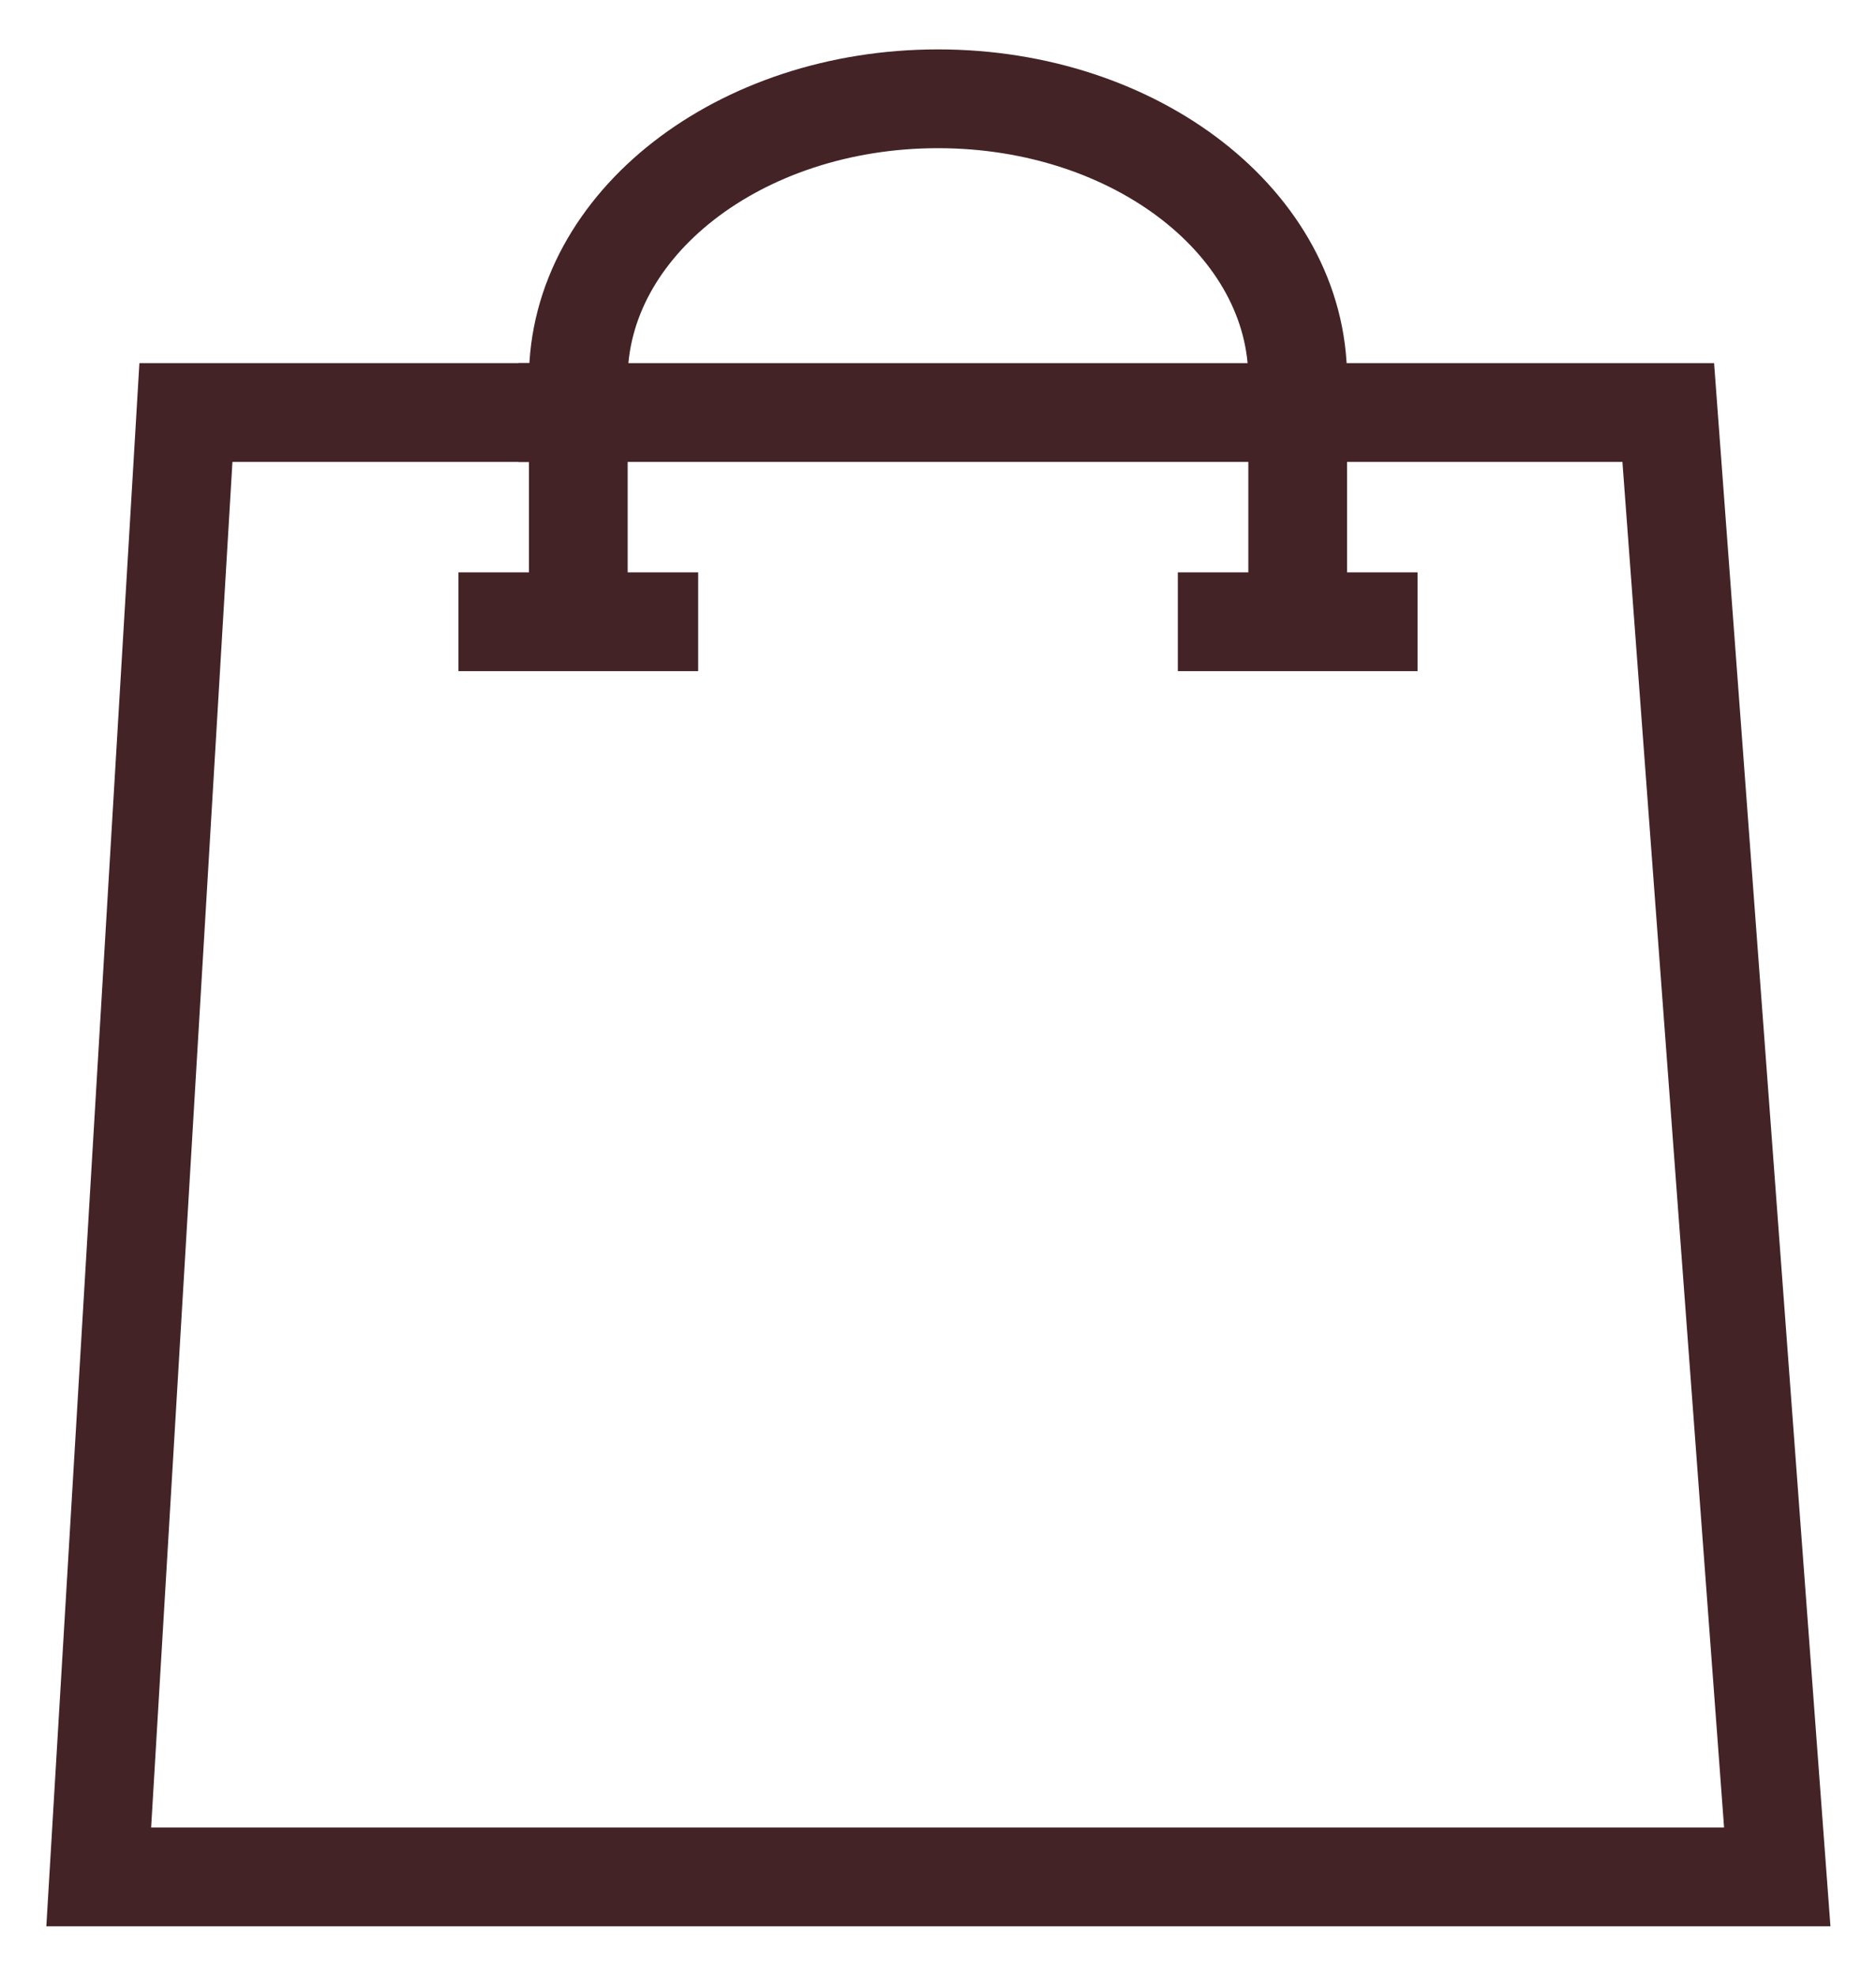 <svg width="19" height="20" viewBox="0 0 19 20" fill="none" xmlns="http://www.w3.org/2000/svg">
<path d="M5.857 6.294V3.836C5.857 2.27 7.488 1 9.5 1C11.512 1 13.143 2.27 13.143 3.836V6.294" stroke="#432326" stroke-miterlimit="10"/>
<path d="M4.643 6.294L7.071 6.294" stroke="#432326" stroke-miterlimit="10"/>
<path d="M11.929 6.294H14.357" stroke="#432326" stroke-miterlimit="10"/>
<path d="M5.25 4.176H13.143" stroke="#432326" stroke-miterlimit="10"/>
<path d="M13.143 4.176H16.896L18 19H1L1.883 4.176H6.012" stroke="#432326" stroke-miterlimit="10"/>
</svg>
